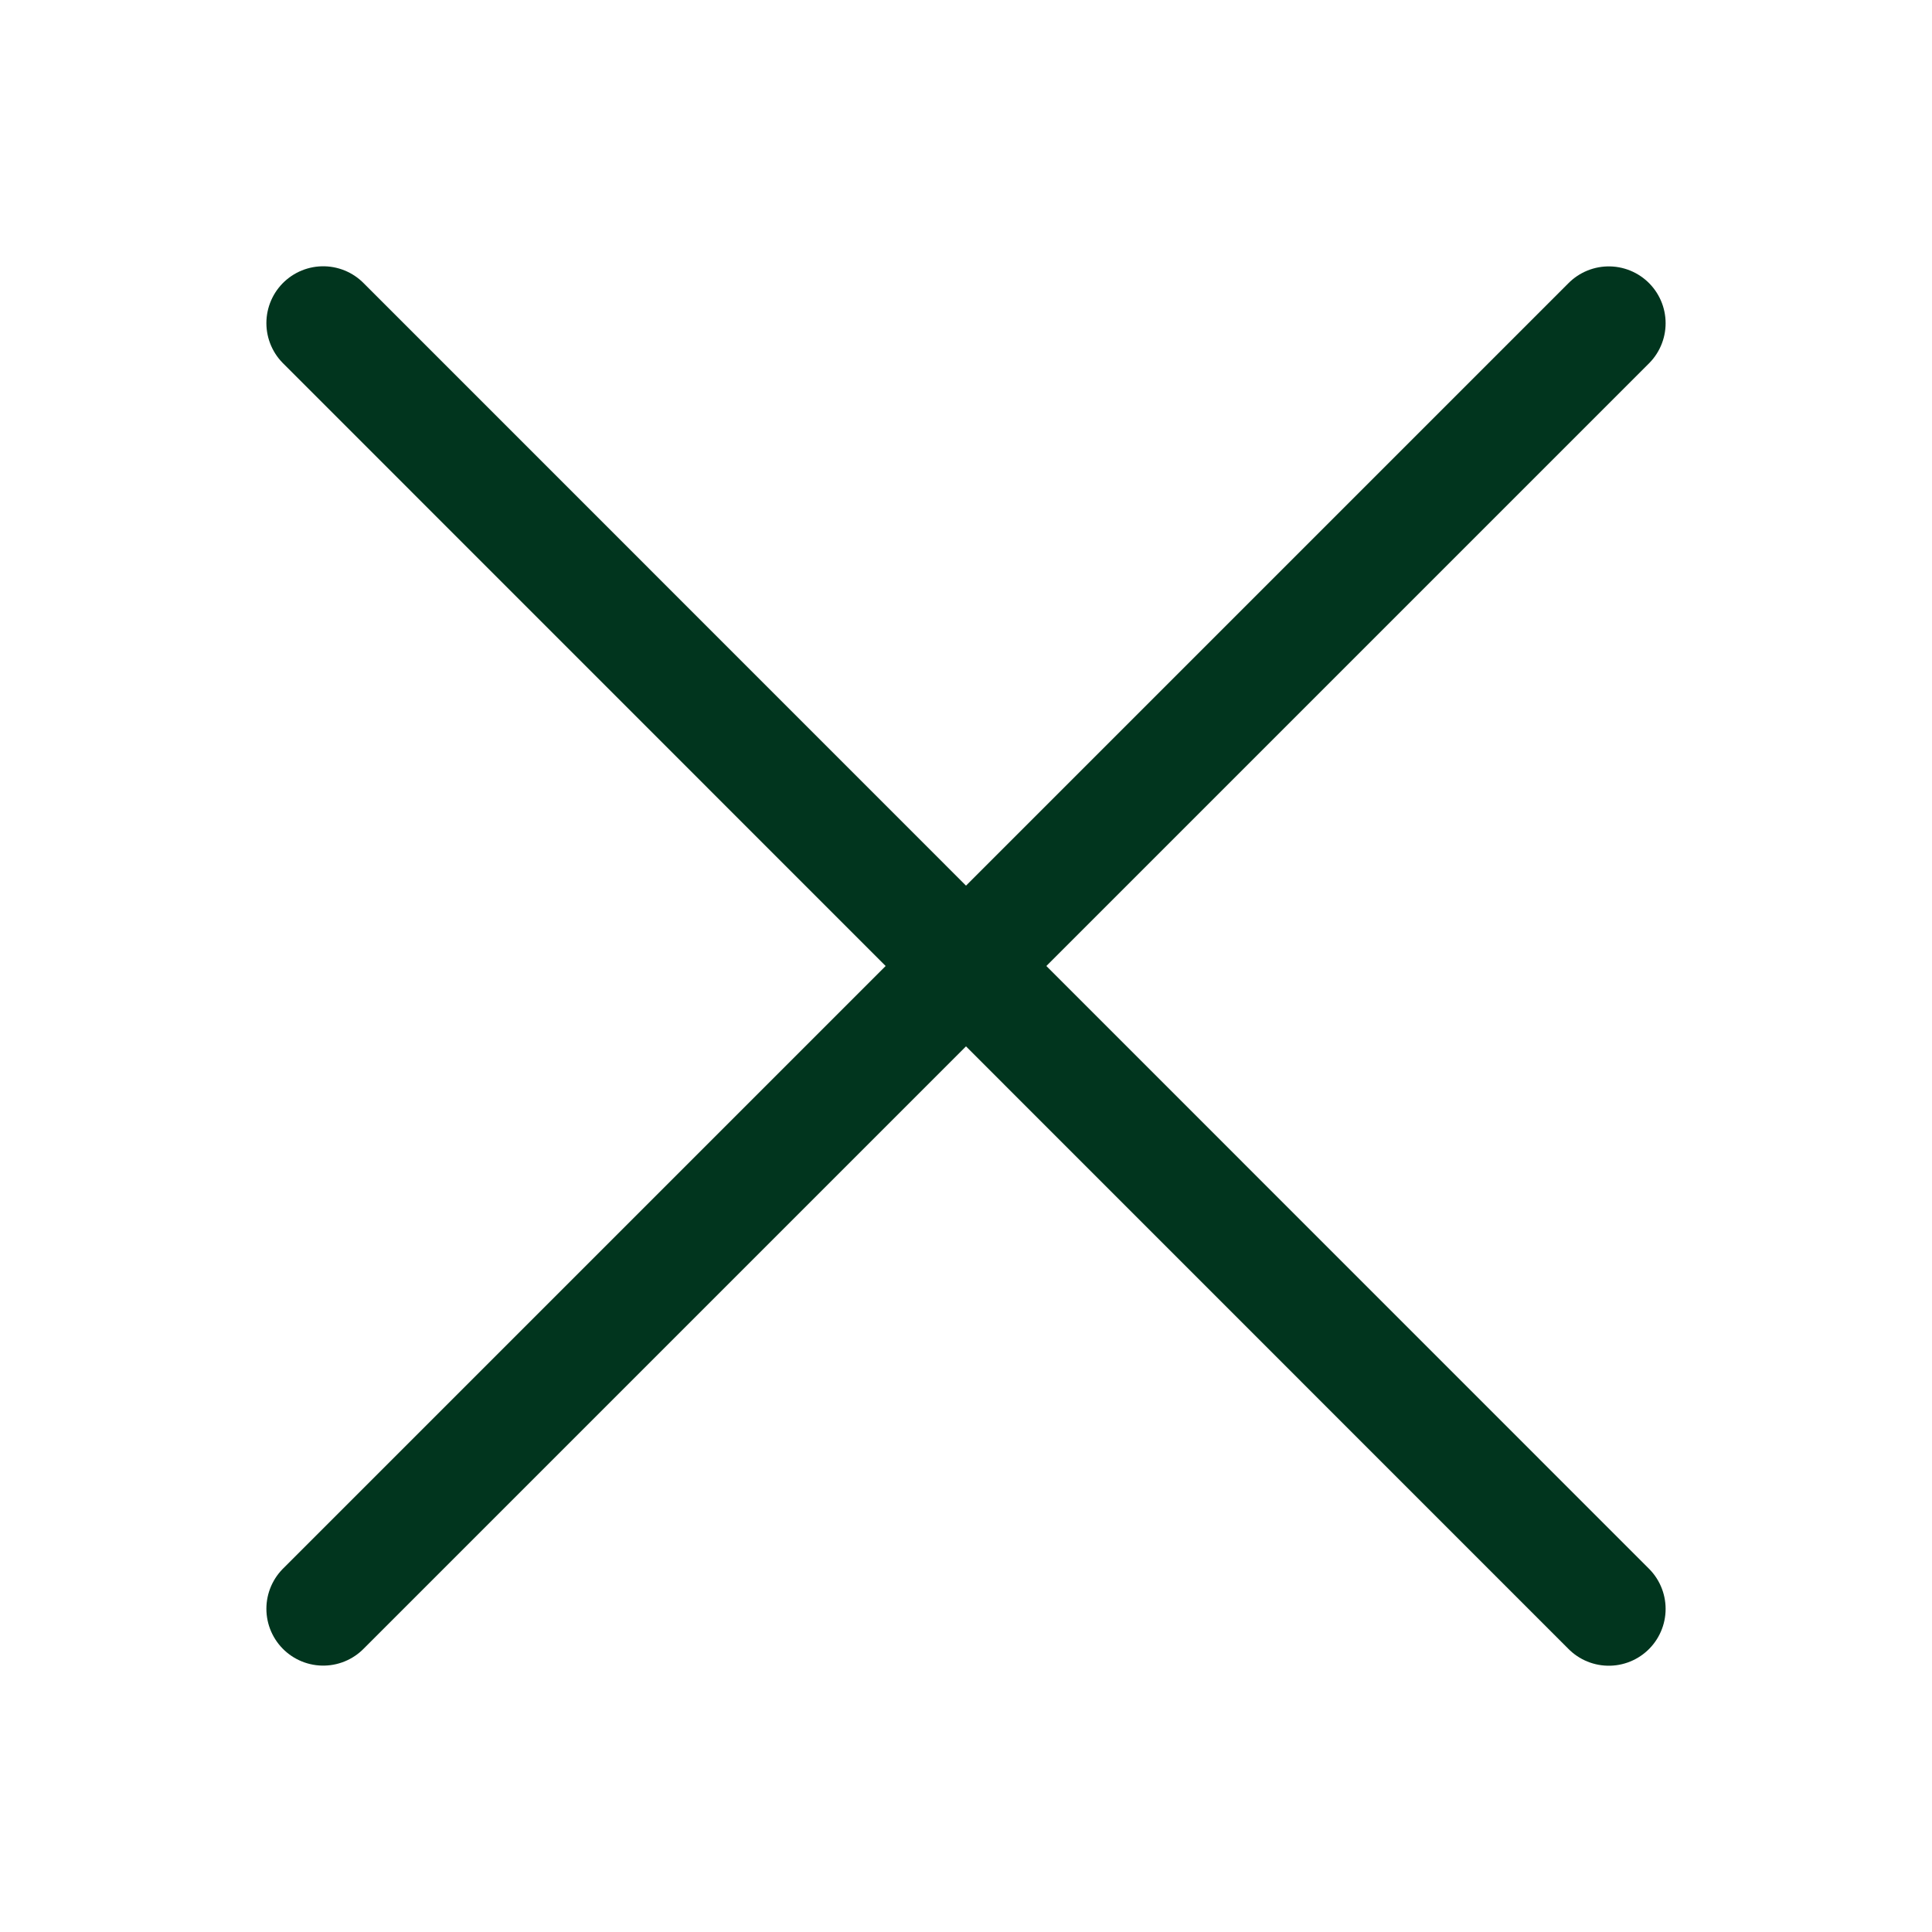 <?xml version="1.0" encoding="utf-8"?>
<!-- Generator: Adobe Illustrator 16.0.4, SVG Export Plug-In . SVG Version: 6.00 Build 0)  -->
<!DOCTYPE svg PUBLIC "-//W3C//DTD SVG 1.1//EN" "http://www.w3.org/Graphics/SVG/1.1/DTD/svg11.dtd">
<svg version="1.1" id="Layer_1" xmlns="http://www.w3.org/2000/svg" xmlns:xlink="http://www.w3.org/1999/xlink" x="0px" y="0px"
	 width="17px" height="17px" viewBox="0 0 17 17" enable-background="new 0 0 17 17" xml:space="preserve">
<line fill="none" stroke="#01351e" stroke-linecap="round" stroke-miterlimit="10" x1="14.156" y1="14.157" x2="2.844" y2="2.843"/>
<line fill="none" stroke="#01351e" stroke-linecap="round" stroke-miterlimit="10" x1="14.156" y1="2.844" x2="2.844" y2="14.156"/>
</svg>
